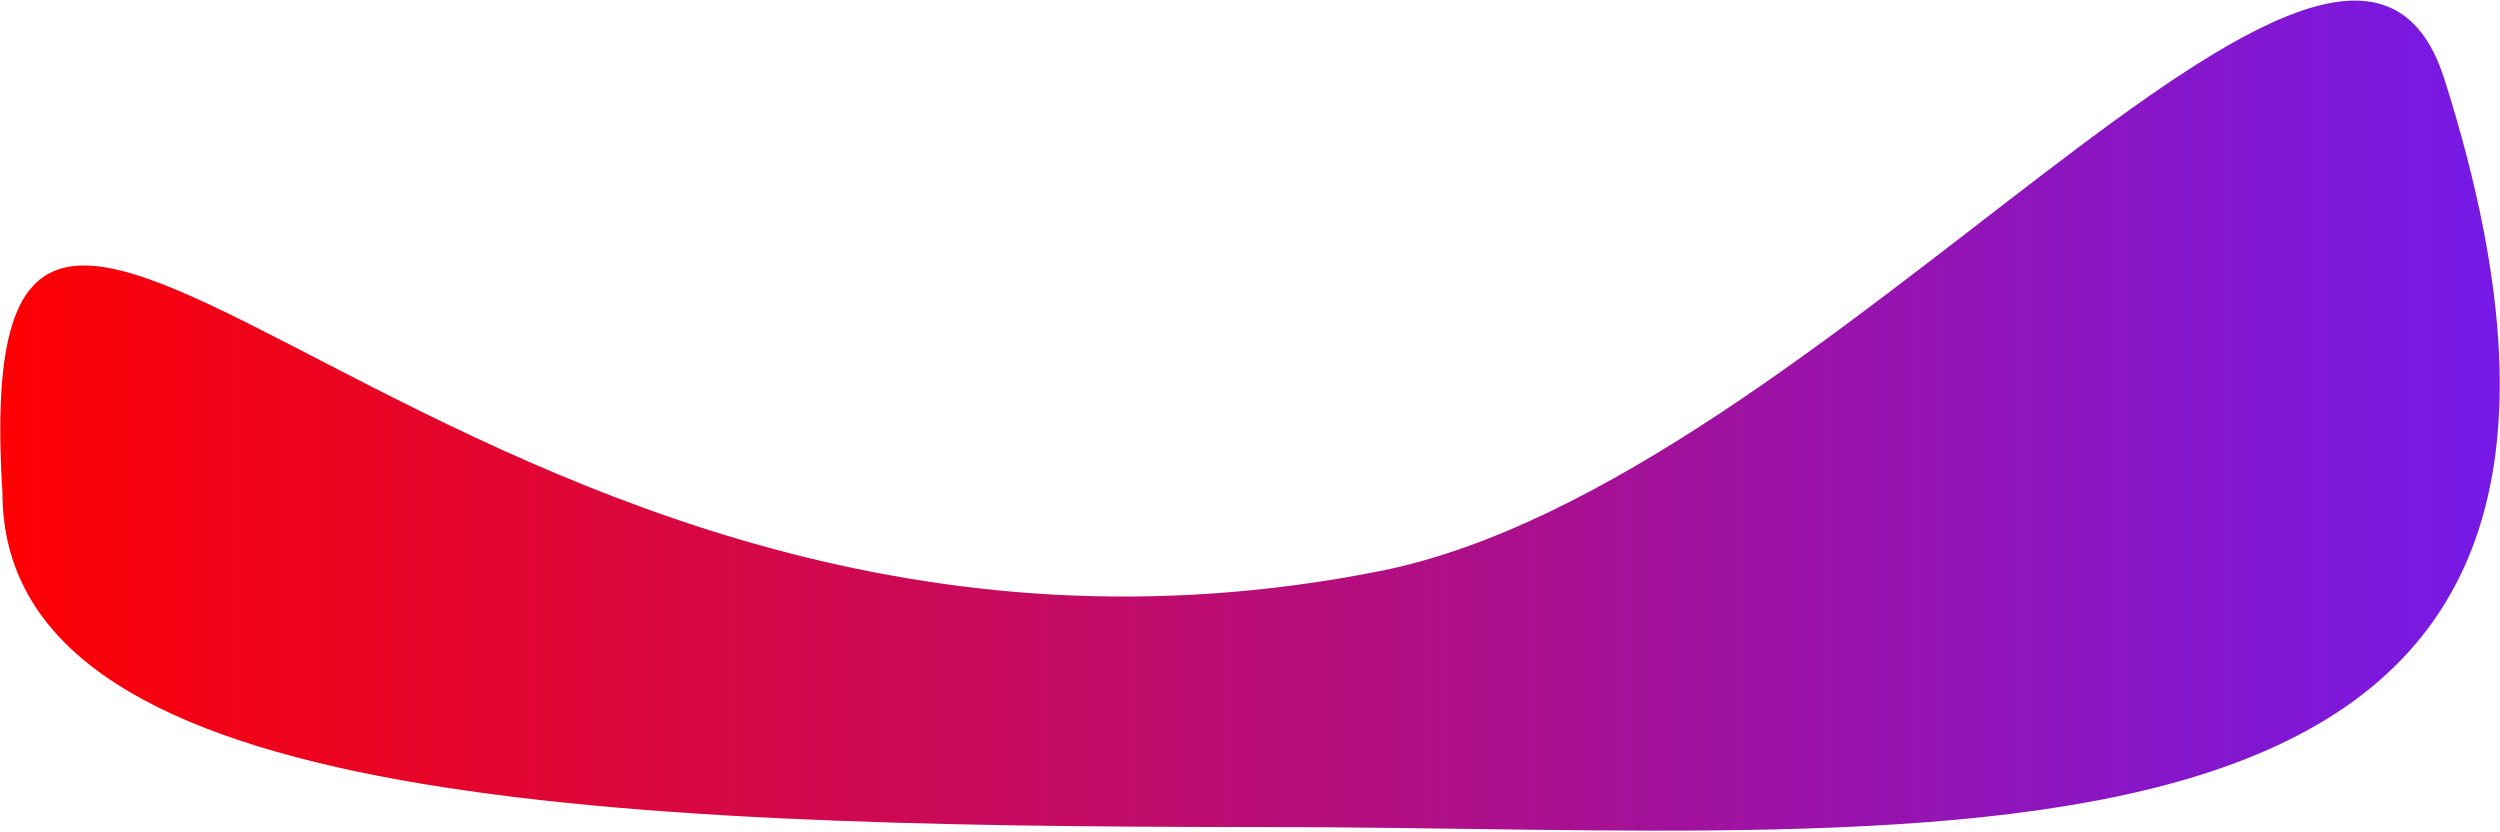 <svg width="1530" height="509" viewBox="0 0 1530 509" fill="none" xmlns="http://www.w3.org/2000/svg">
<path d="M1496 48.5C1660.5 567.001 1193.86 506.164 775.5 506.164C357.145 506.164 1.5 490.934 1.5 301.5C-22.5 -81.999 280 461.713 844.5 349.5C1118 295.133 1435.24 -143 1496 48.5Z" fill="url(#paint0_linear_602_40)"/>
<defs>
<linearGradient id="paint0_linear_602_40" x1="-14" y1="338.678" x2="1564.95" y2="338.678" gradientUnits="userSpaceOnUse">
<stop stop-color="#FF0000"/>
<stop offset="1" stop-color="#721AED"/>
</linearGradient>
</defs>
</svg>
